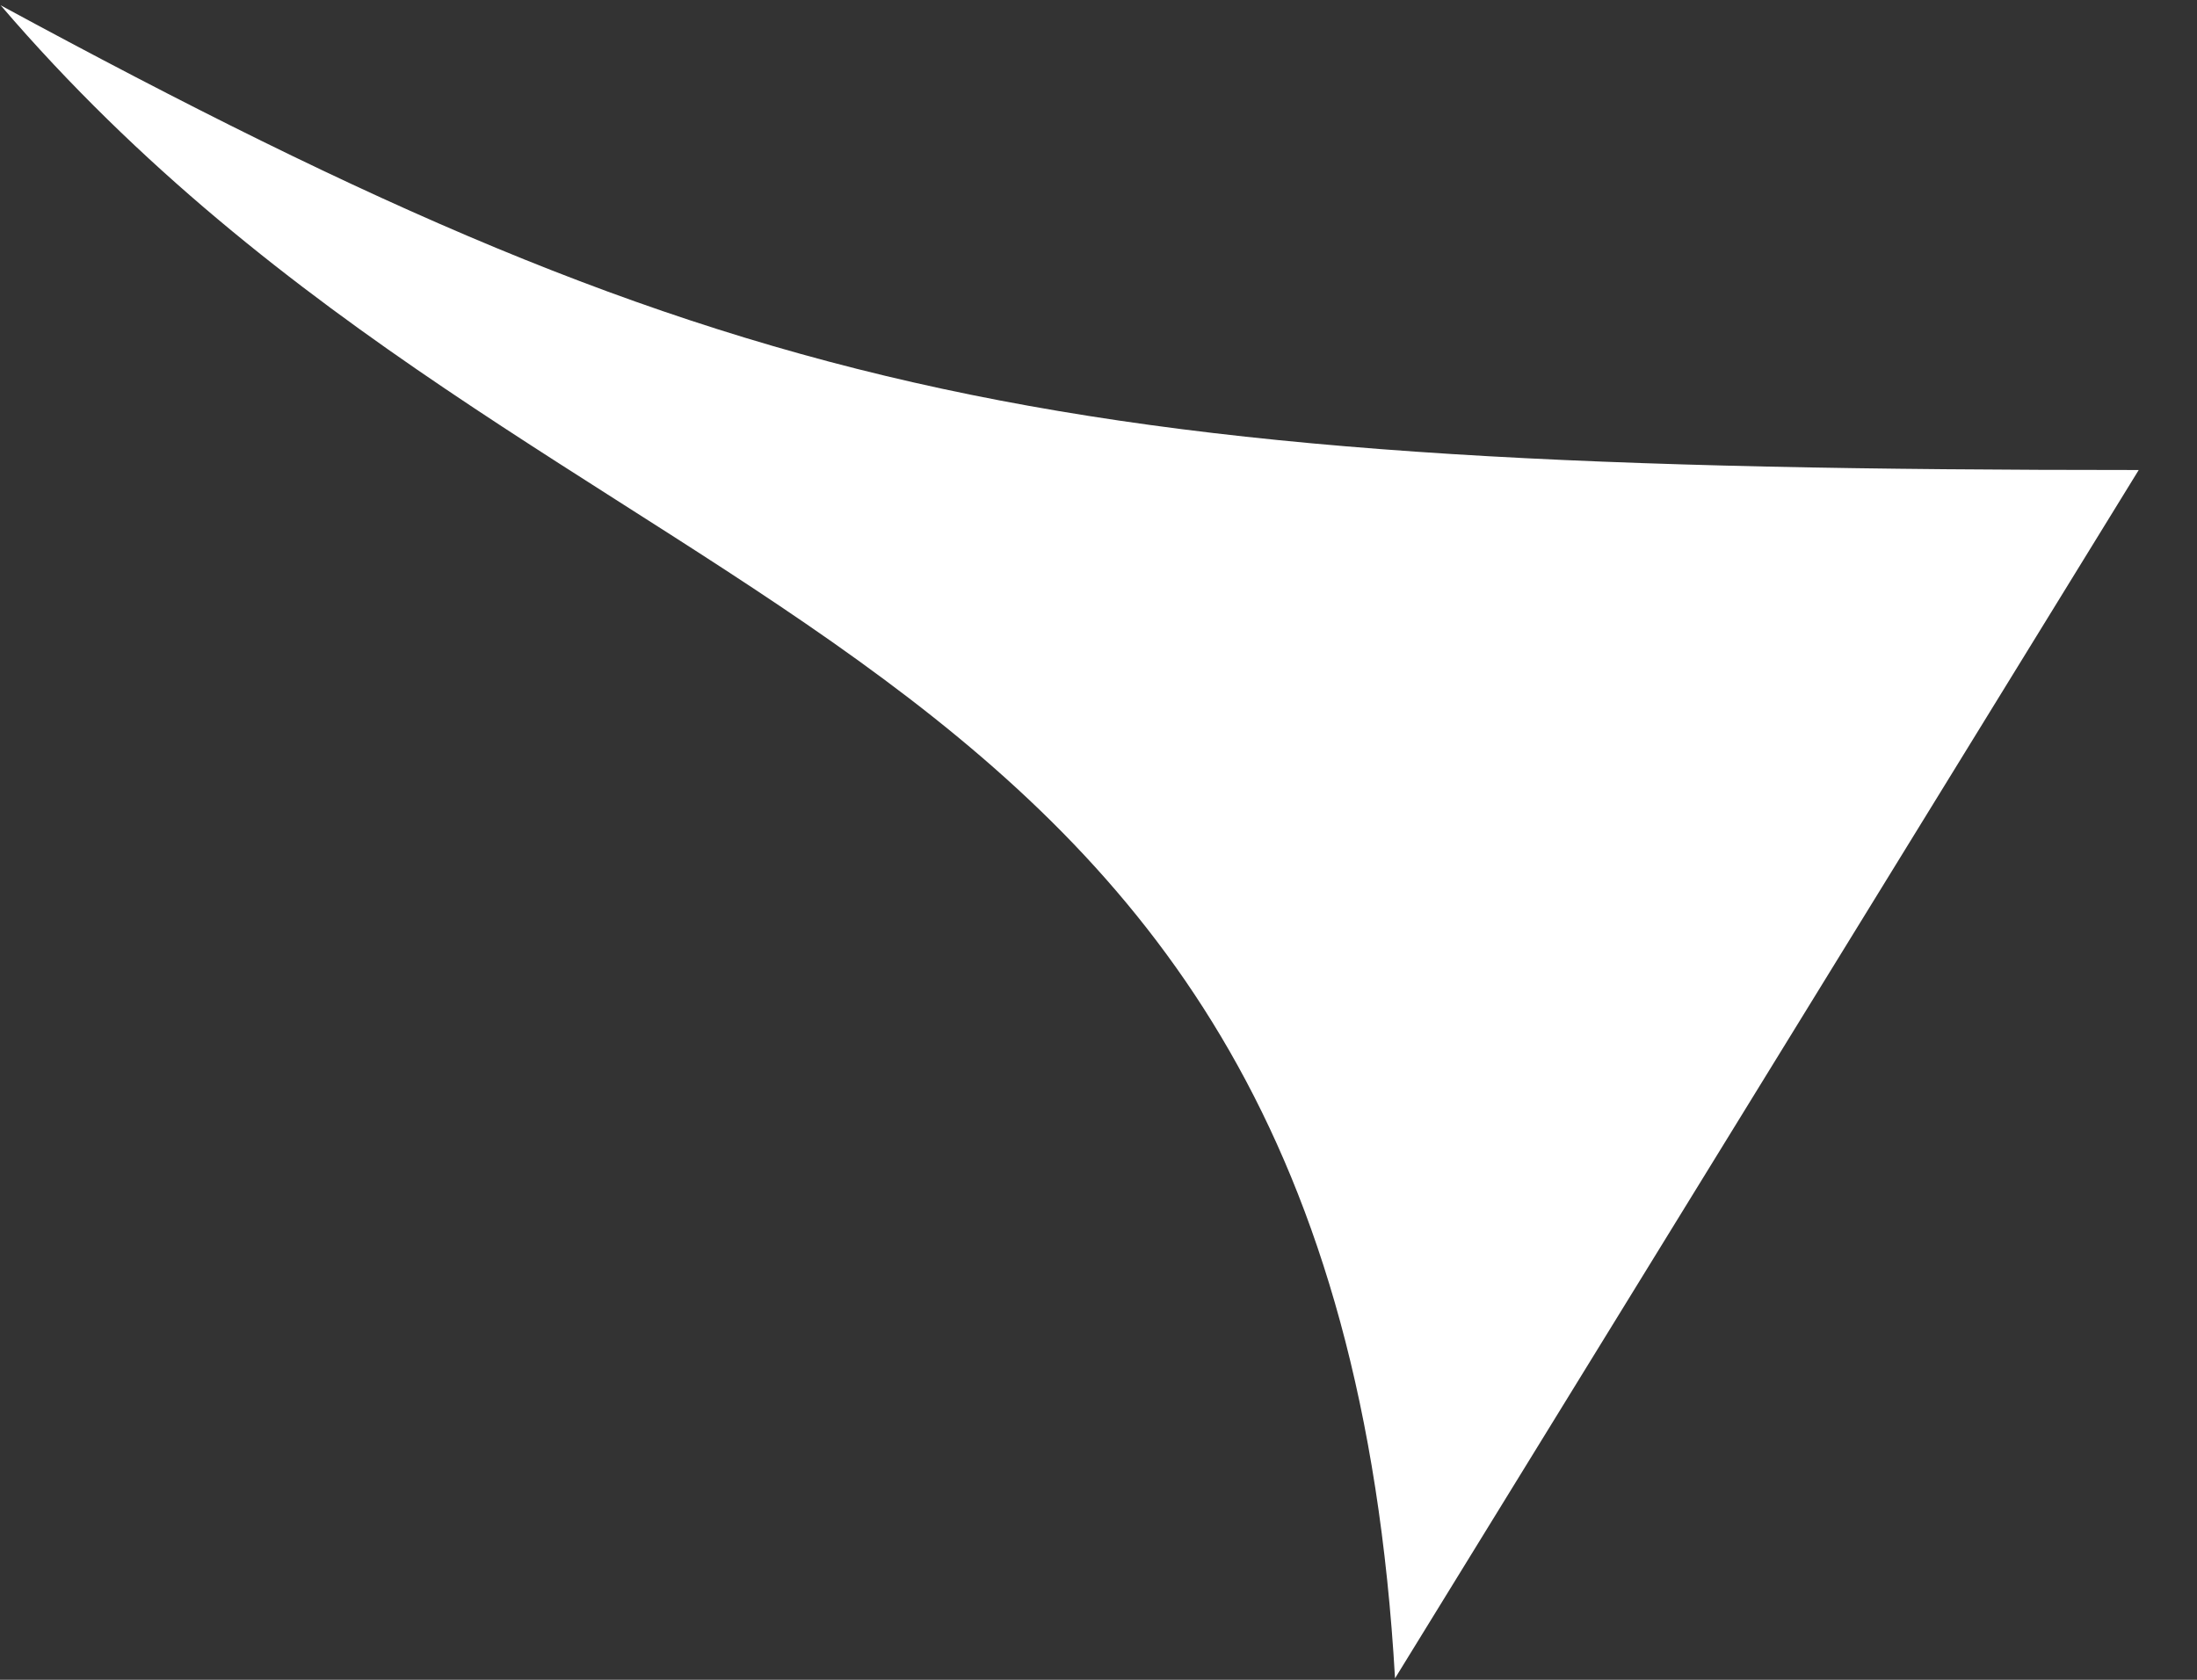 <svg width="34" height="26" viewBox="0 0 34 26" fill="none" xmlns="http://www.w3.org/2000/svg">
<rect x="0" y="0" width="34" height="26" fill="#333333" stroke="none"/>
<path id="Vector 25" d="M0.01 0.082C11.519 6.316 16.314 7.275 33.098 7.275L21.589 25.977C20.63 9.193 8.641 10.152 0.01 0.082Z" fill="white"/>
</svg>
